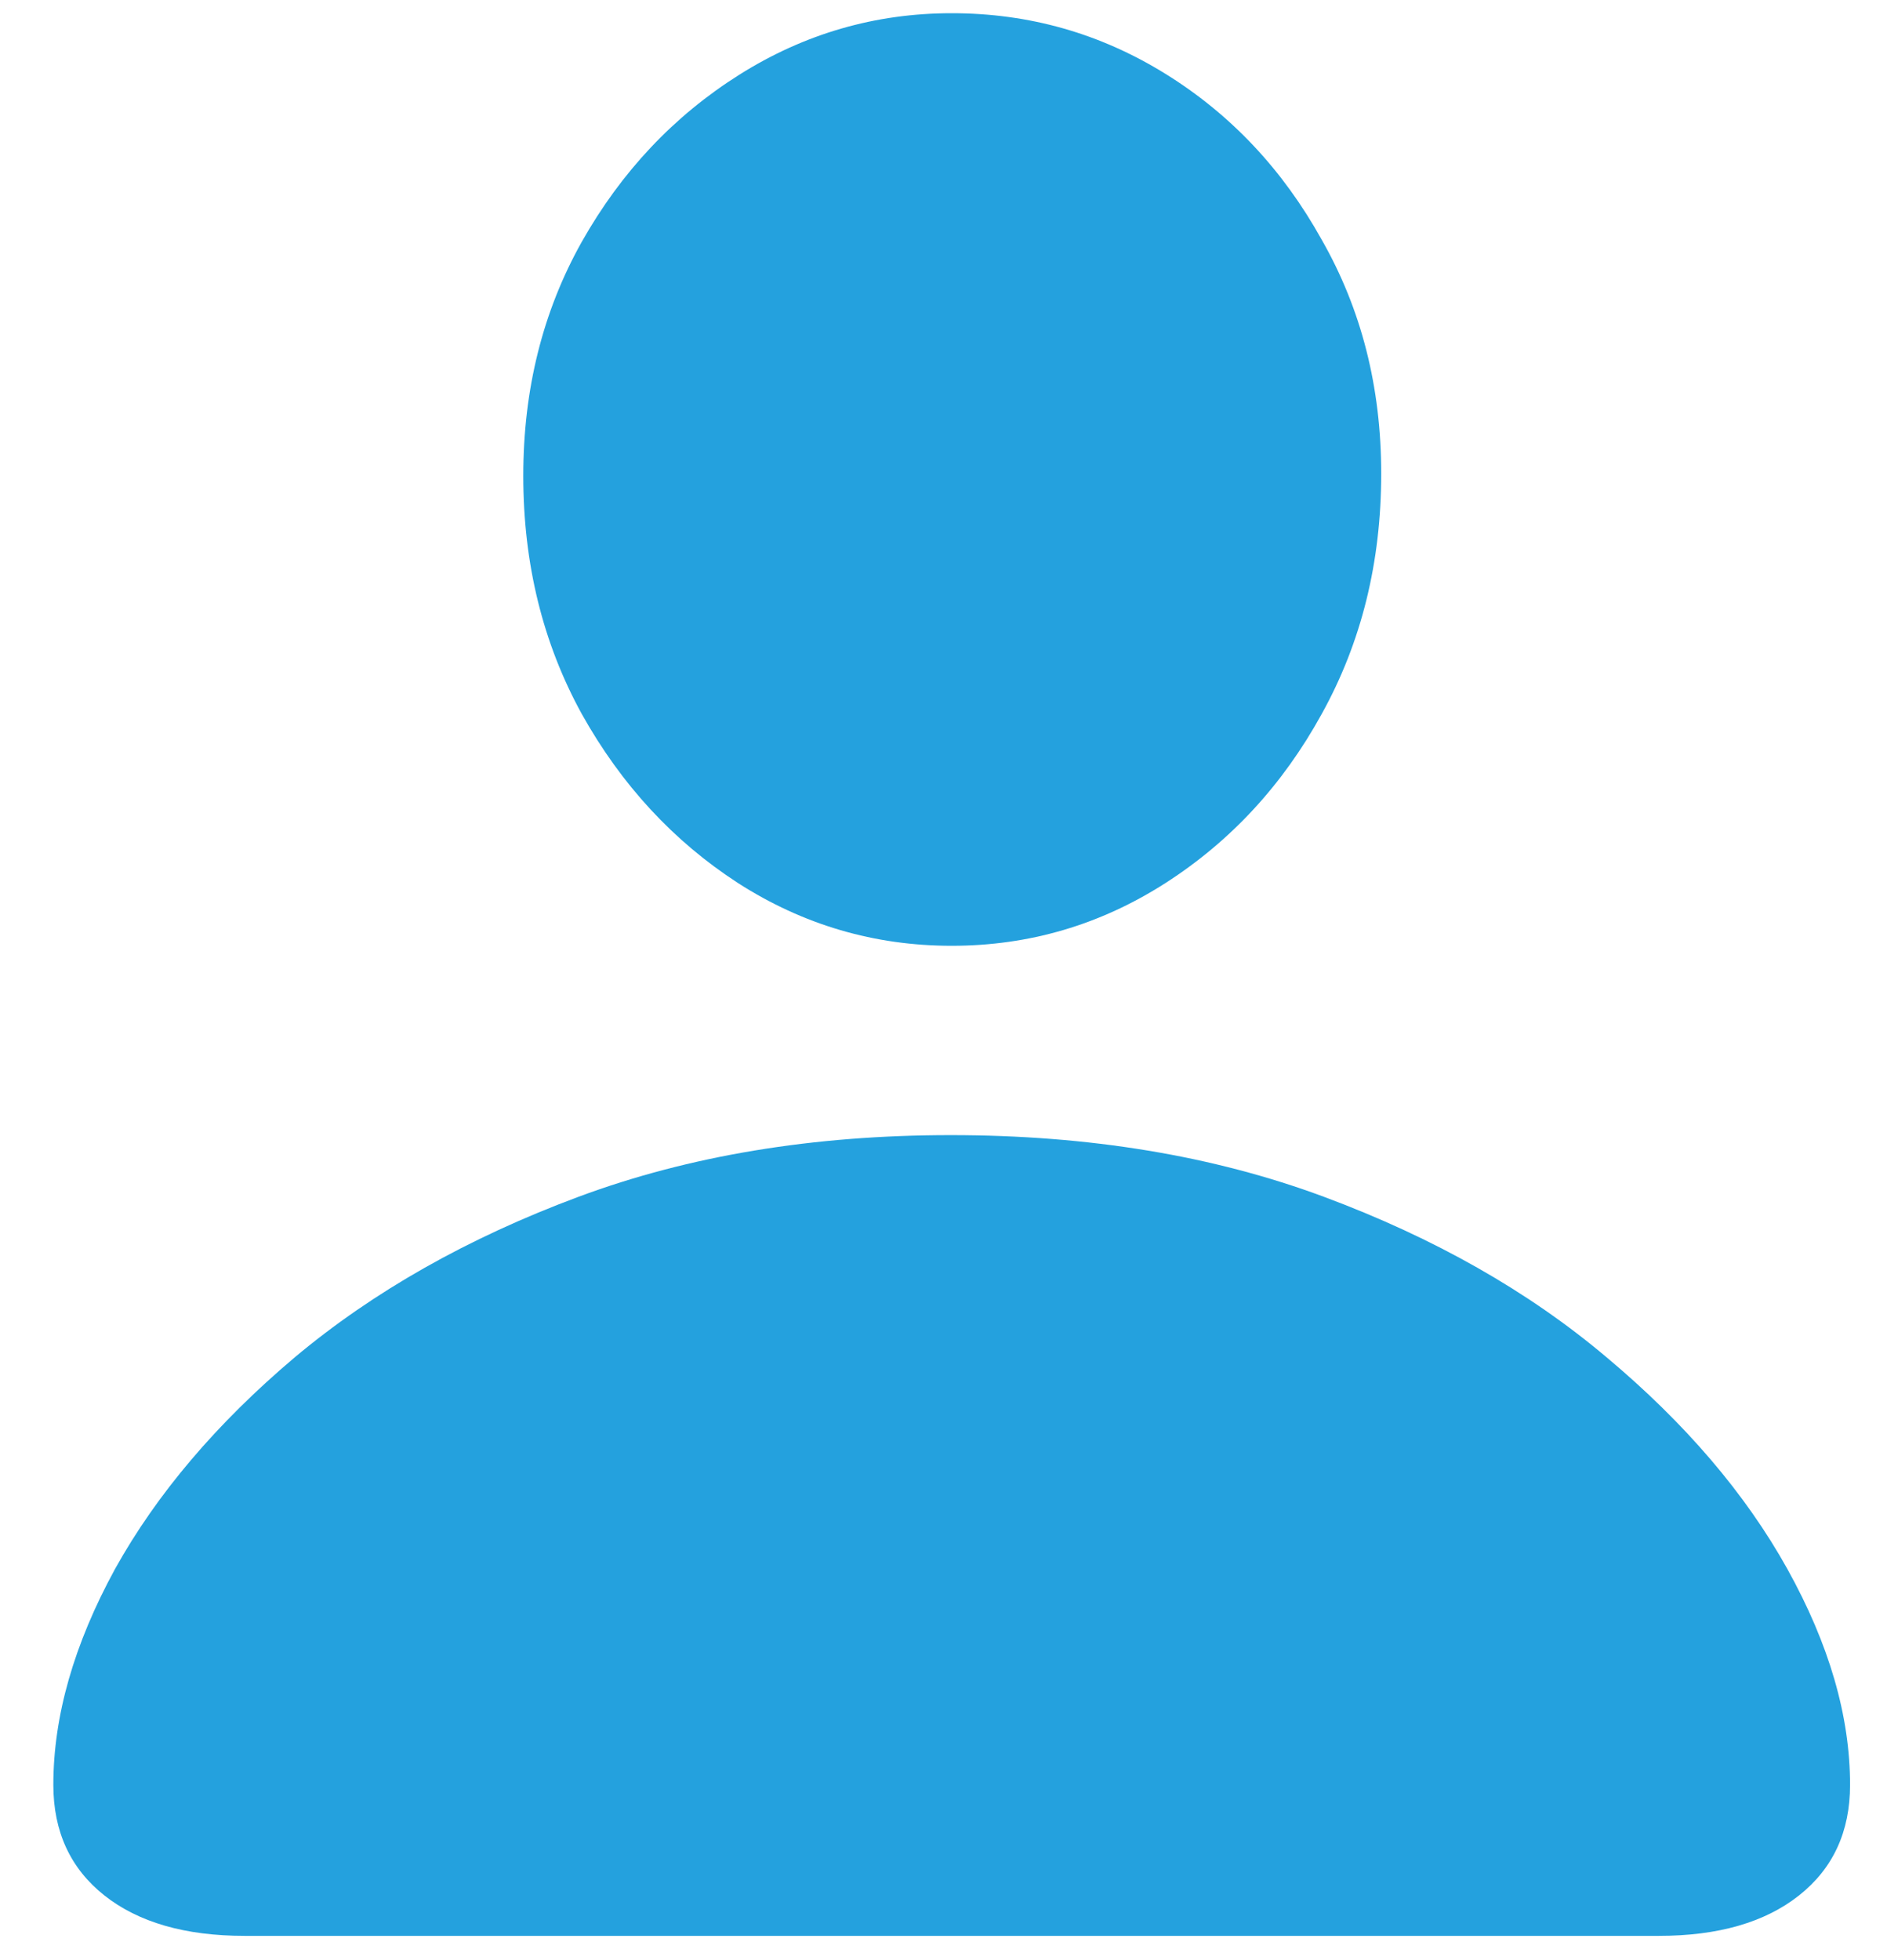 <svg width="26" height="27" viewBox="0 0 26 27" fill="none" xmlns="http://www.w3.org/2000/svg">
<path d="M3.372 26.666C2.552 26.666 1.907 26.48 1.438 26.109C0.97 25.738 0.735 25.23 0.735 24.586C0.735 23.639 1.019 22.648 1.585 21.612C2.161 20.577 2.986 19.605 4.061 18.697C5.145 17.789 6.448 17.052 7.972 16.485C9.495 15.919 11.204 15.636 13.099 15.636C15.003 15.636 16.717 15.919 18.24 16.485C19.764 17.052 21.062 17.789 22.137 18.697C23.221 19.605 24.051 20.577 24.627 21.612C25.203 22.648 25.491 23.639 25.491 24.586C25.491 25.23 25.257 25.738 24.788 26.109C24.319 26.48 23.675 26.666 22.855 26.666H3.372ZM13.113 13.028C12.049 13.028 11.067 12.74 10.169 12.164C9.28 11.588 8.562 10.812 8.016 9.835C7.479 8.858 7.21 7.765 7.21 6.554C7.21 5.362 7.479 4.288 8.016 3.331C8.562 2.364 9.285 1.598 10.184 1.031C11.082 0.465 12.059 0.182 13.113 0.182C14.178 0.182 15.159 0.46 16.058 1.017C16.956 1.573 17.674 2.335 18.211 3.302C18.758 4.259 19.031 5.333 19.031 6.524C19.031 7.745 18.758 8.849 18.211 9.835C17.674 10.812 16.956 11.588 16.058 12.164C15.159 12.74 14.178 13.028 13.113 13.028Z" fill="#24A1DE"/>
</svg>
